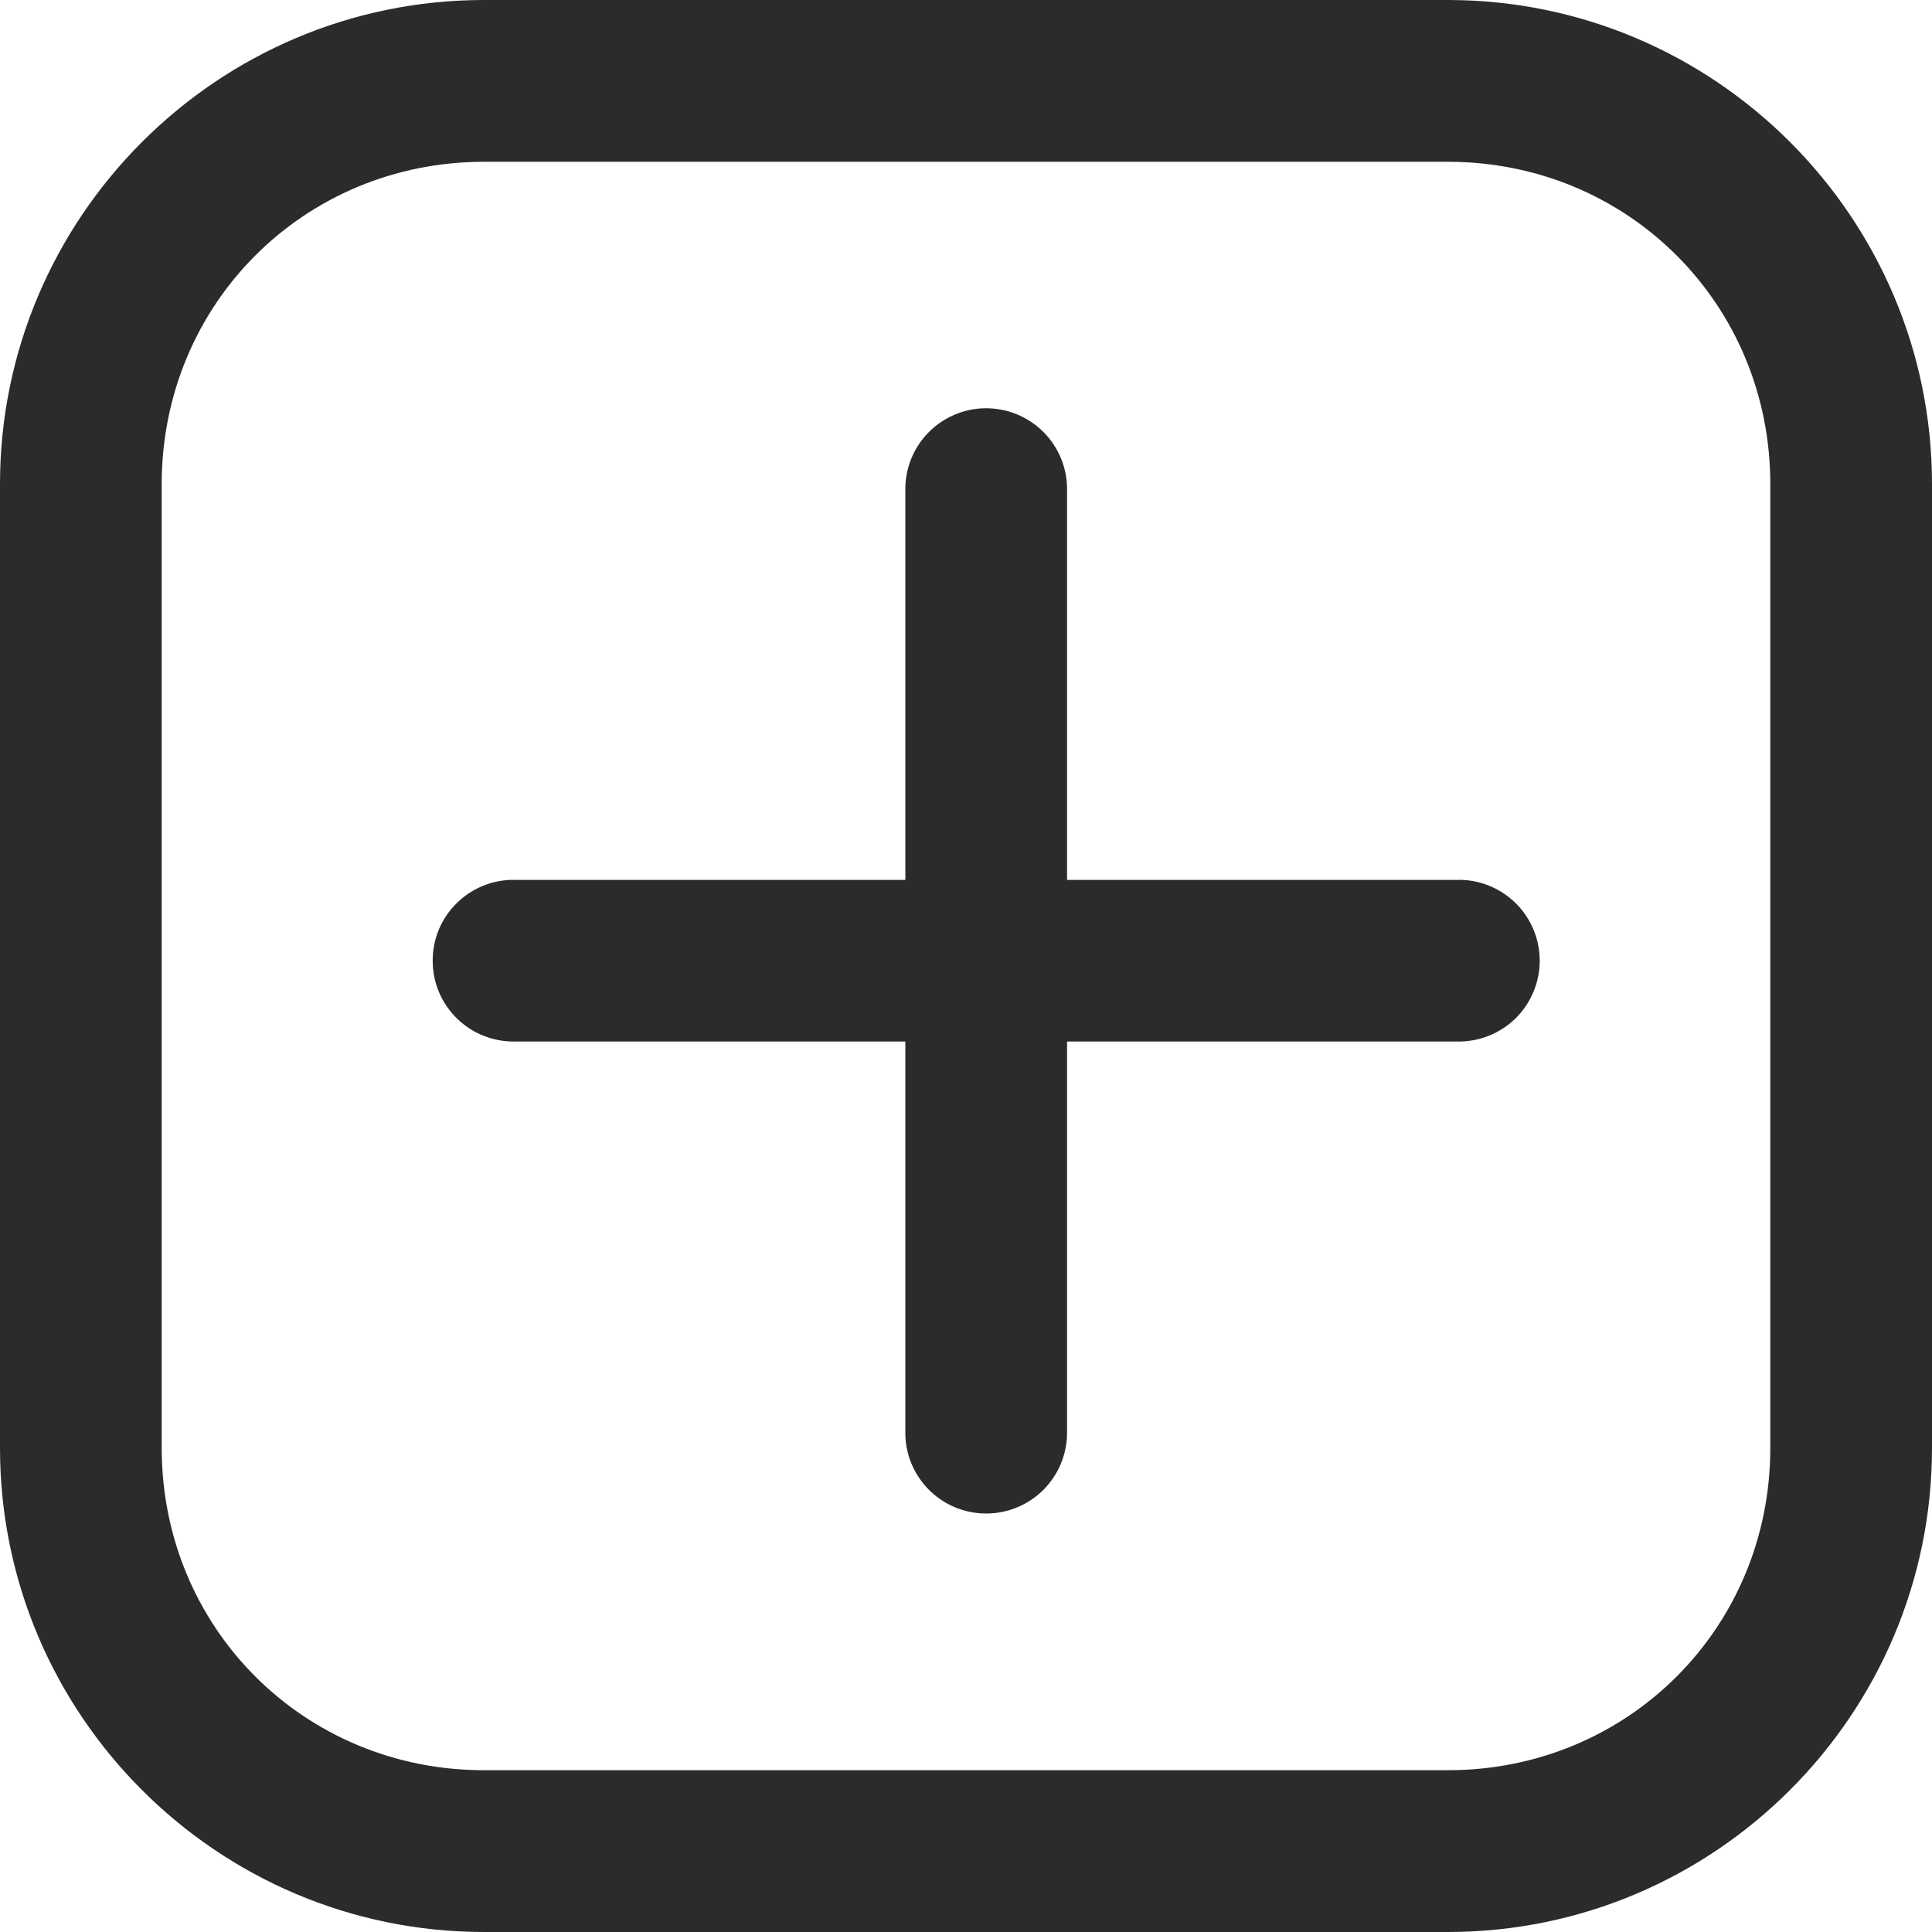 <svg width="23" height="23" viewBox="0 0 23 23" fill="none" xmlns="http://www.w3.org/2000/svg">
<g clip-path="url(#clip0_112_547)">
<path d="M5.762 0C2.587 0 0 2.587 0 5.763V17.238C0 20.413 2.586 23 5.762 23H17.237C20.413 23 23 20.413 23 17.238V5.763C23 2.587 20.413 0 17.237 0L5.762 0ZM5.762 1.926H17.237C19.38 1.926 21.075 3.62 21.075 5.763V17.238C21.075 19.38 19.38 21.074 17.237 21.074H5.762C3.62 21.074 1.925 19.38 1.925 17.238V5.763C1.925 3.62 3.62 1.926 5.762 1.926ZM11.726 4.86C11.471 4.864 11.228 4.969 11.05 5.152C10.872 5.335 10.774 5.581 10.778 5.836V10.475H6.14C6.011 10.471 5.883 10.493 5.763 10.54C5.643 10.587 5.534 10.657 5.442 10.747C5.35 10.836 5.276 10.944 5.226 11.062C5.176 11.181 5.151 11.308 5.151 11.437C5.151 11.565 5.176 11.693 5.226 11.811C5.276 11.93 5.35 12.037 5.442 12.127C5.534 12.216 5.643 12.287 5.763 12.333C5.883 12.38 6.011 12.402 6.14 12.399H10.778V17.037C10.775 17.165 10.798 17.292 10.845 17.411C10.893 17.53 10.963 17.638 11.053 17.73C11.143 17.821 11.249 17.894 11.367 17.943C11.486 17.993 11.612 18.018 11.74 18.018C11.868 18.018 11.995 17.993 12.113 17.943C12.231 17.894 12.338 17.821 12.428 17.73C12.517 17.638 12.588 17.53 12.635 17.411C12.682 17.292 12.706 17.165 12.703 17.037V12.399H17.341C17.47 12.402 17.598 12.38 17.717 12.333C17.837 12.287 17.946 12.216 18.039 12.127C18.131 12.037 18.204 11.93 18.254 11.811C18.304 11.693 18.33 11.565 18.33 11.437C18.33 11.308 18.304 11.181 18.254 11.062C18.204 10.944 18.131 10.836 18.039 10.747C17.946 10.657 17.837 10.587 17.717 10.54C17.598 10.493 17.47 10.471 17.341 10.475H12.703V5.836C12.705 5.707 12.681 5.58 12.632 5.46C12.584 5.341 12.512 5.233 12.421 5.142C12.33 5.051 12.221 4.979 12.102 4.931C11.983 4.882 11.855 4.859 11.726 4.86Z" fill="#2B2B2B"/>
</g>
<defs>
<clipPath id="clip0_112_547">
<rect width="23" height="23" fill="white"/>
</clipPath>
</defs>
</svg>
